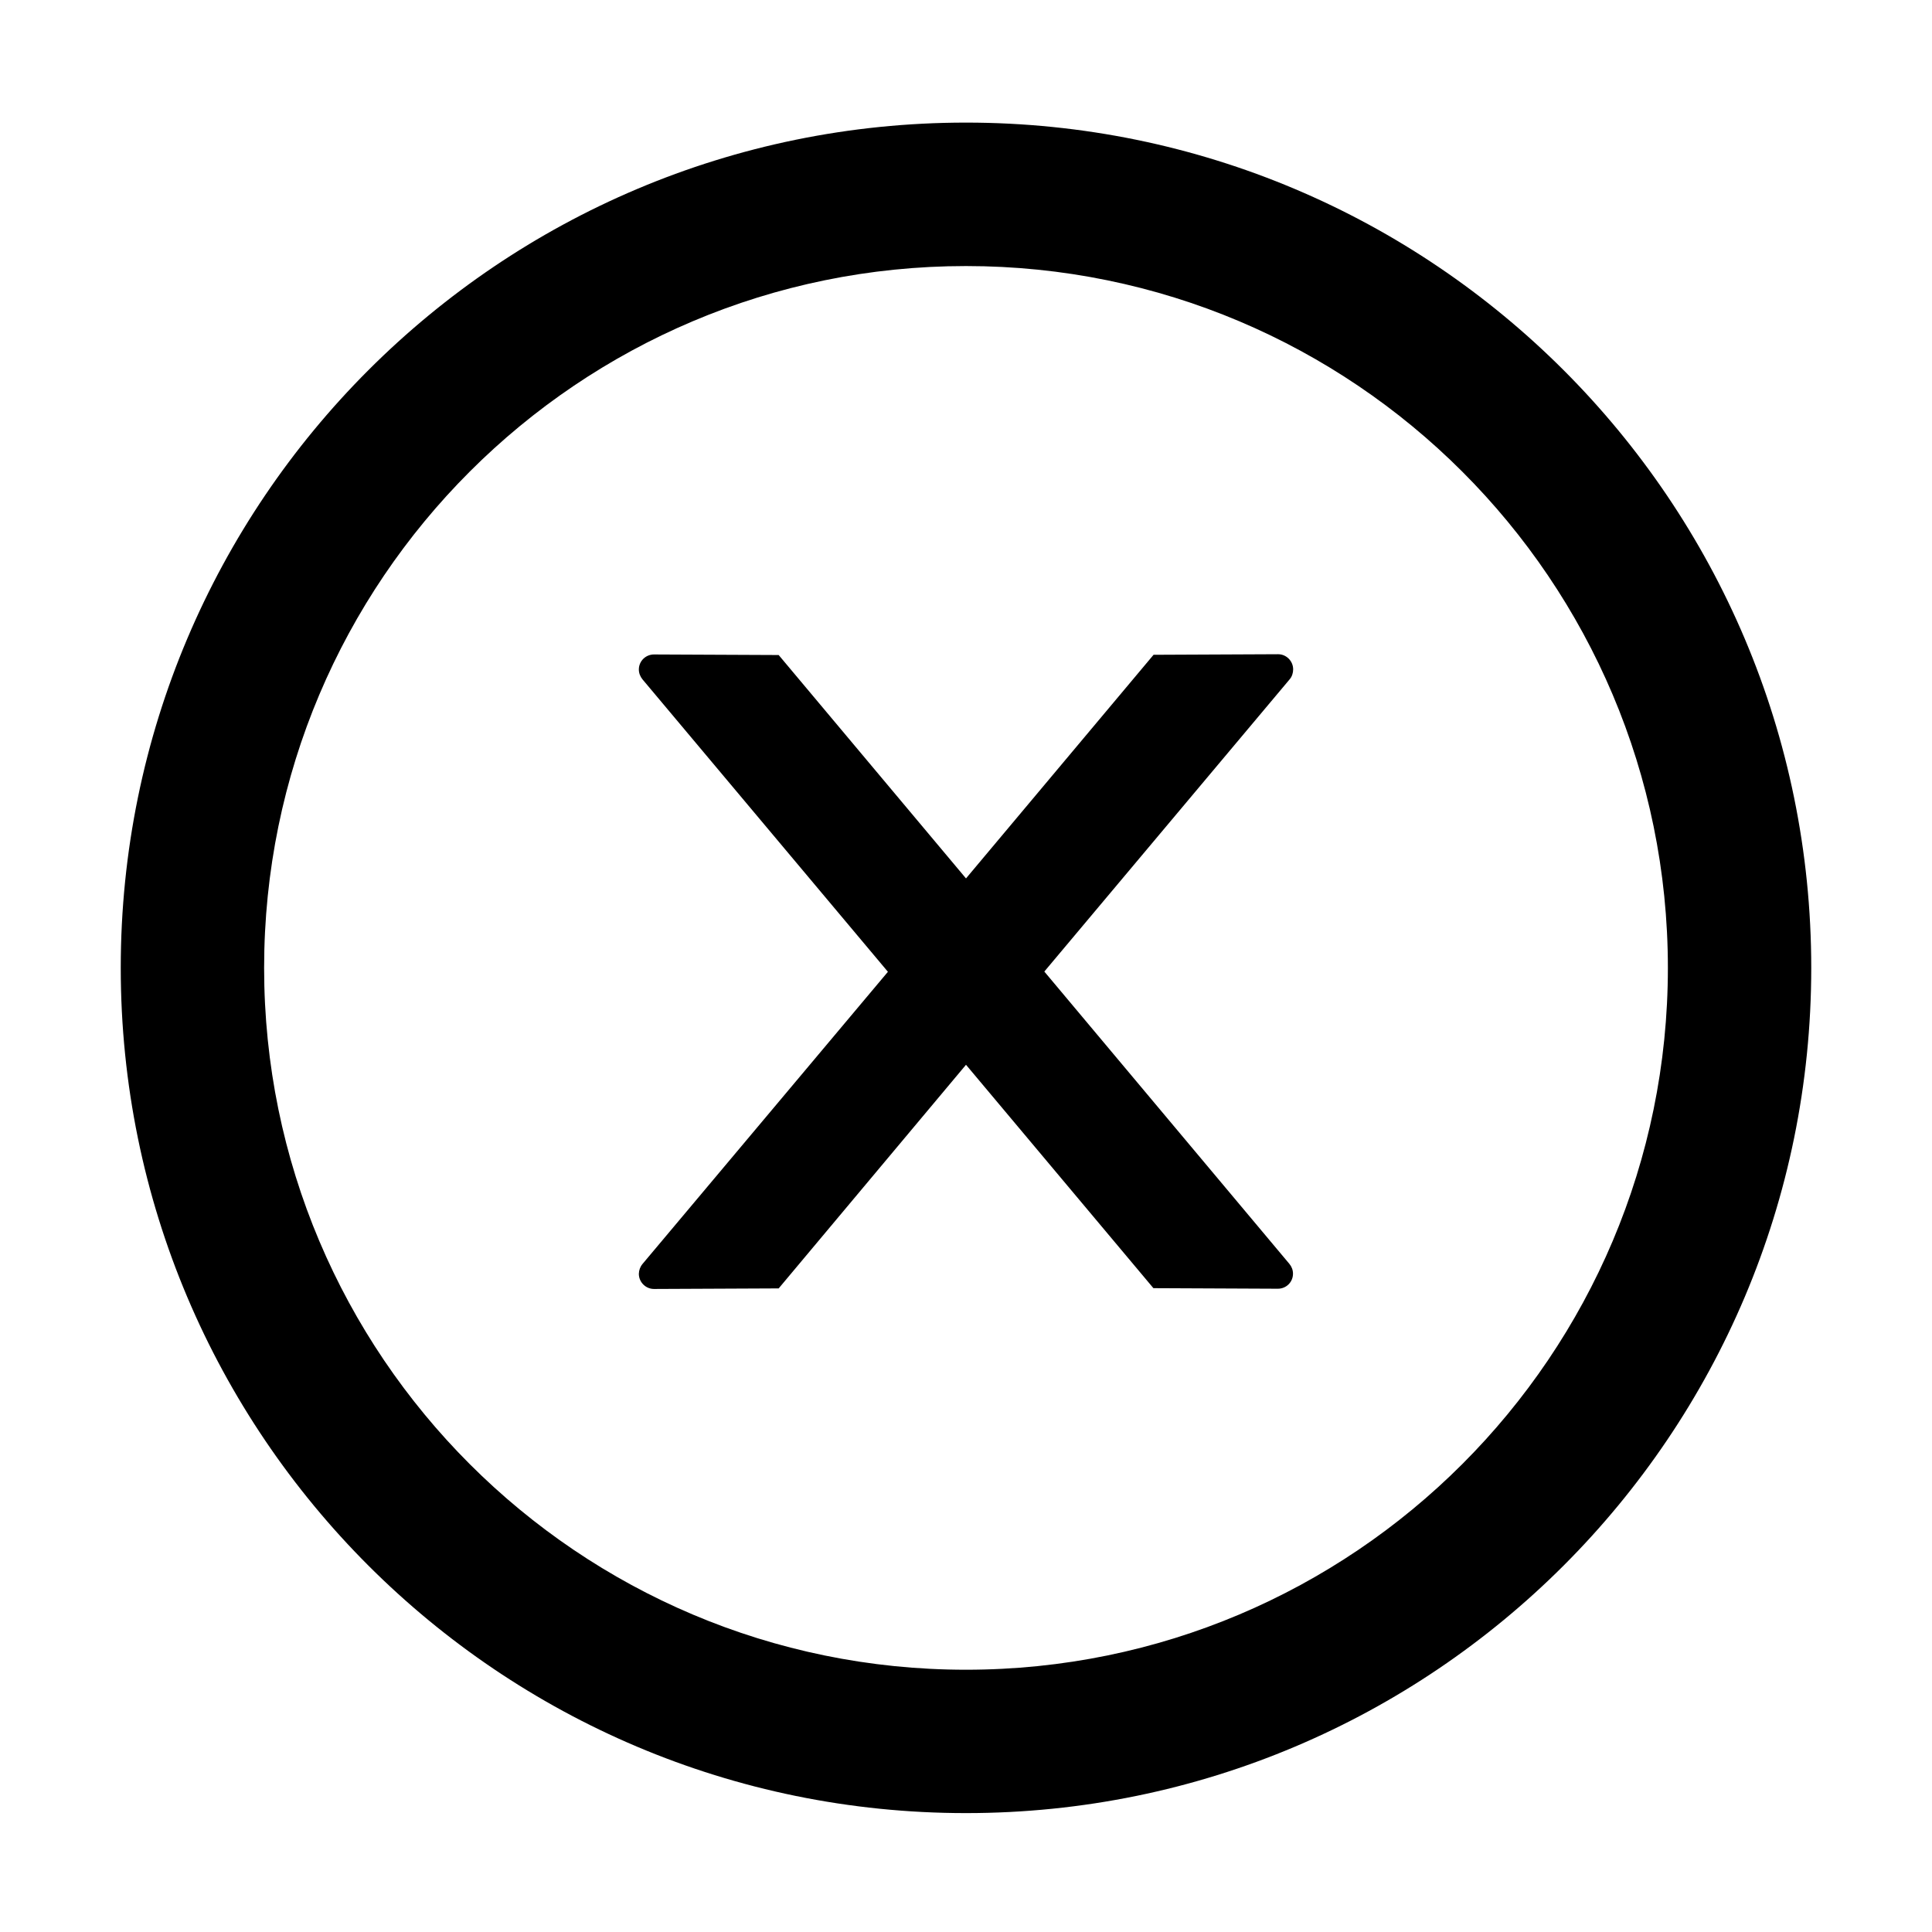 <svg width="24" height="24" viewBox="0 0 24 24" fill="none" xmlns="http://www.w3.org/2000/svg">
<path d="M16.064 8.315C16.064 8.212 15.98 8.127 15.877 8.127L14.33 8.134L12 10.912L9.673 8.137L8.124 8.13C8.021 8.13 7.936 8.212 7.936 8.317C7.936 8.362 7.953 8.404 7.981 8.439L11.03 12.072L7.981 15.702C7.952 15.737 7.937 15.78 7.936 15.824C7.936 15.927 8.021 16.012 8.124 16.012L9.673 16.005L12 13.227L14.328 16.002L15.874 16.009C15.978 16.009 16.062 15.927 16.062 15.822C16.062 15.777 16.046 15.735 16.017 15.7L12.973 12.069L16.022 8.437C16.05 8.404 16.064 8.359 16.064 8.315Z" fill="black"/>
<path d="M12 1.523C6.202 1.523 1.5 6.225 1.5 12.023C1.5 17.822 6.202 22.523 12 22.523C17.798 22.523 22.5 17.822 22.5 12.023C22.5 6.225 17.798 1.523 12 1.523ZM12 20.742C7.186 20.742 3.281 16.837 3.281 12.023C3.281 7.209 7.186 3.305 12 3.305C16.814 3.305 20.719 7.209 20.719 12.023C20.719 16.837 16.814 20.742 12 20.742Z" fill="black"/>
</svg>

